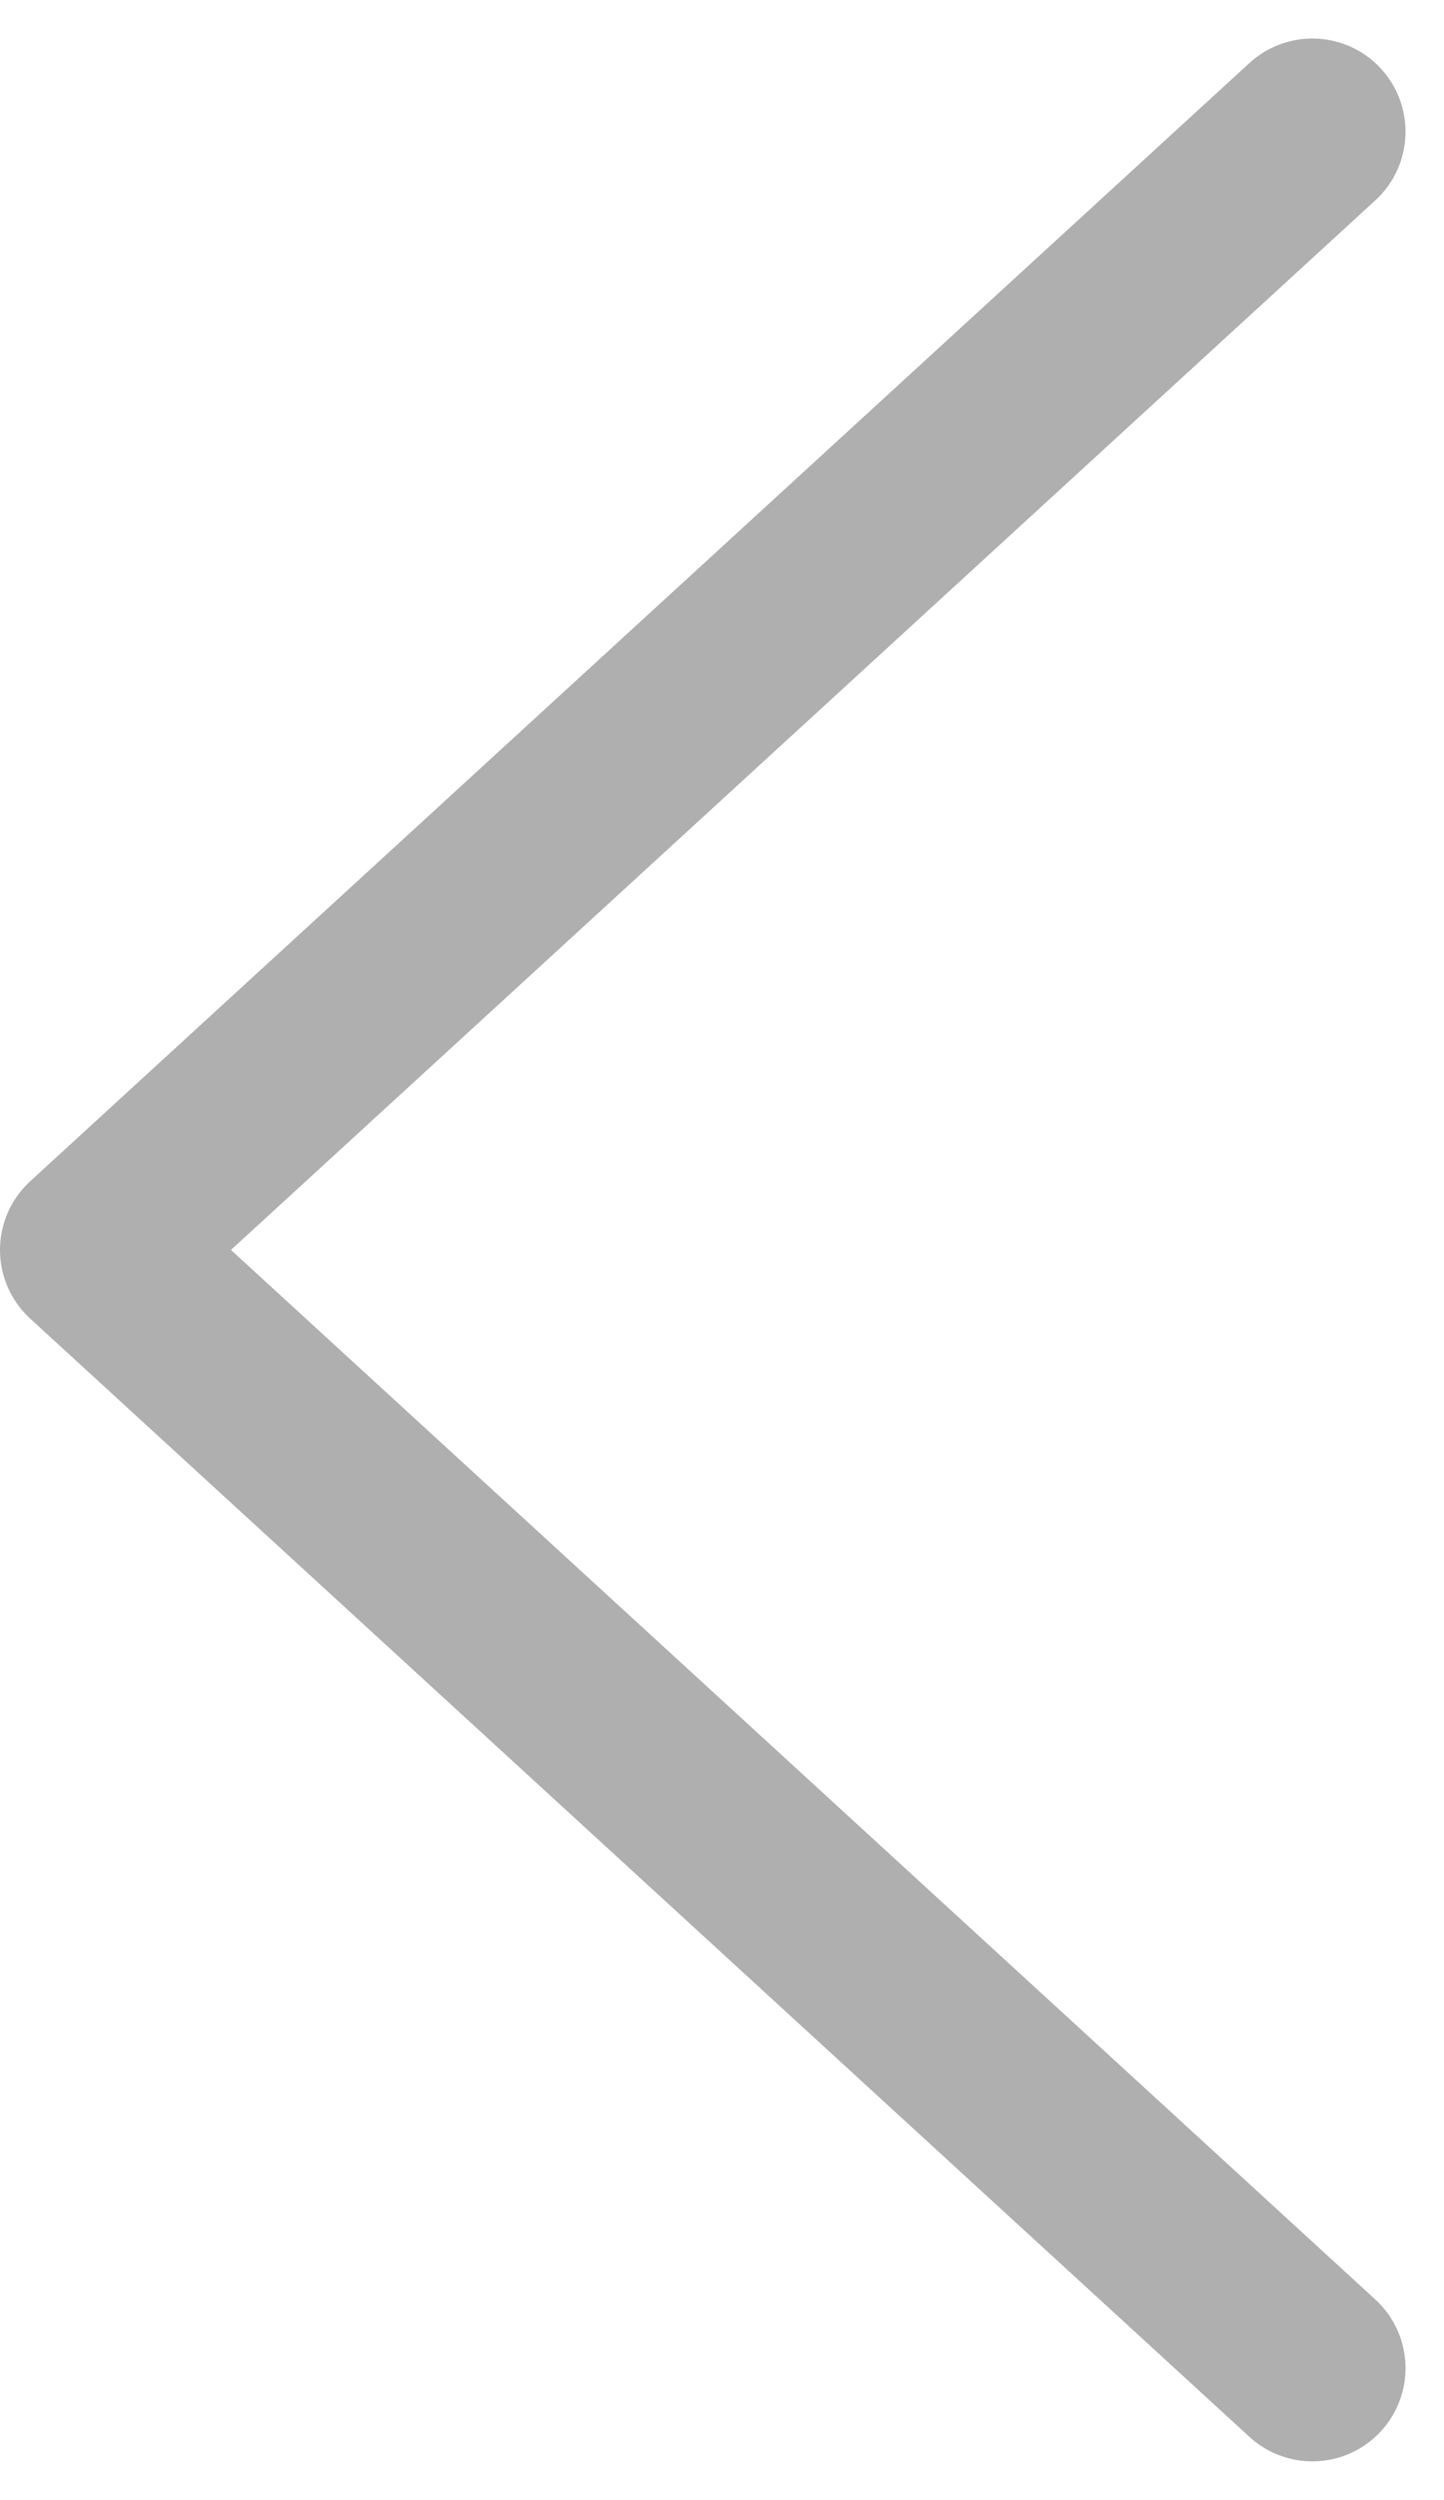 <svg xmlns="http://www.w3.org/2000/svg" width="11.628" height="20.119" viewBox="0 0 11.628 20.119"><defs><style>.a{fill:none;stroke:#afafaf;stroke-linecap:round;stroke-linejoin:round;stroke-width:1.5px;}</style></defs><g transform="translate(-1.75 0.56)"><path class="a" d="M12.318,18.5,2.5,9.5l9.818-9"/></g></svg>